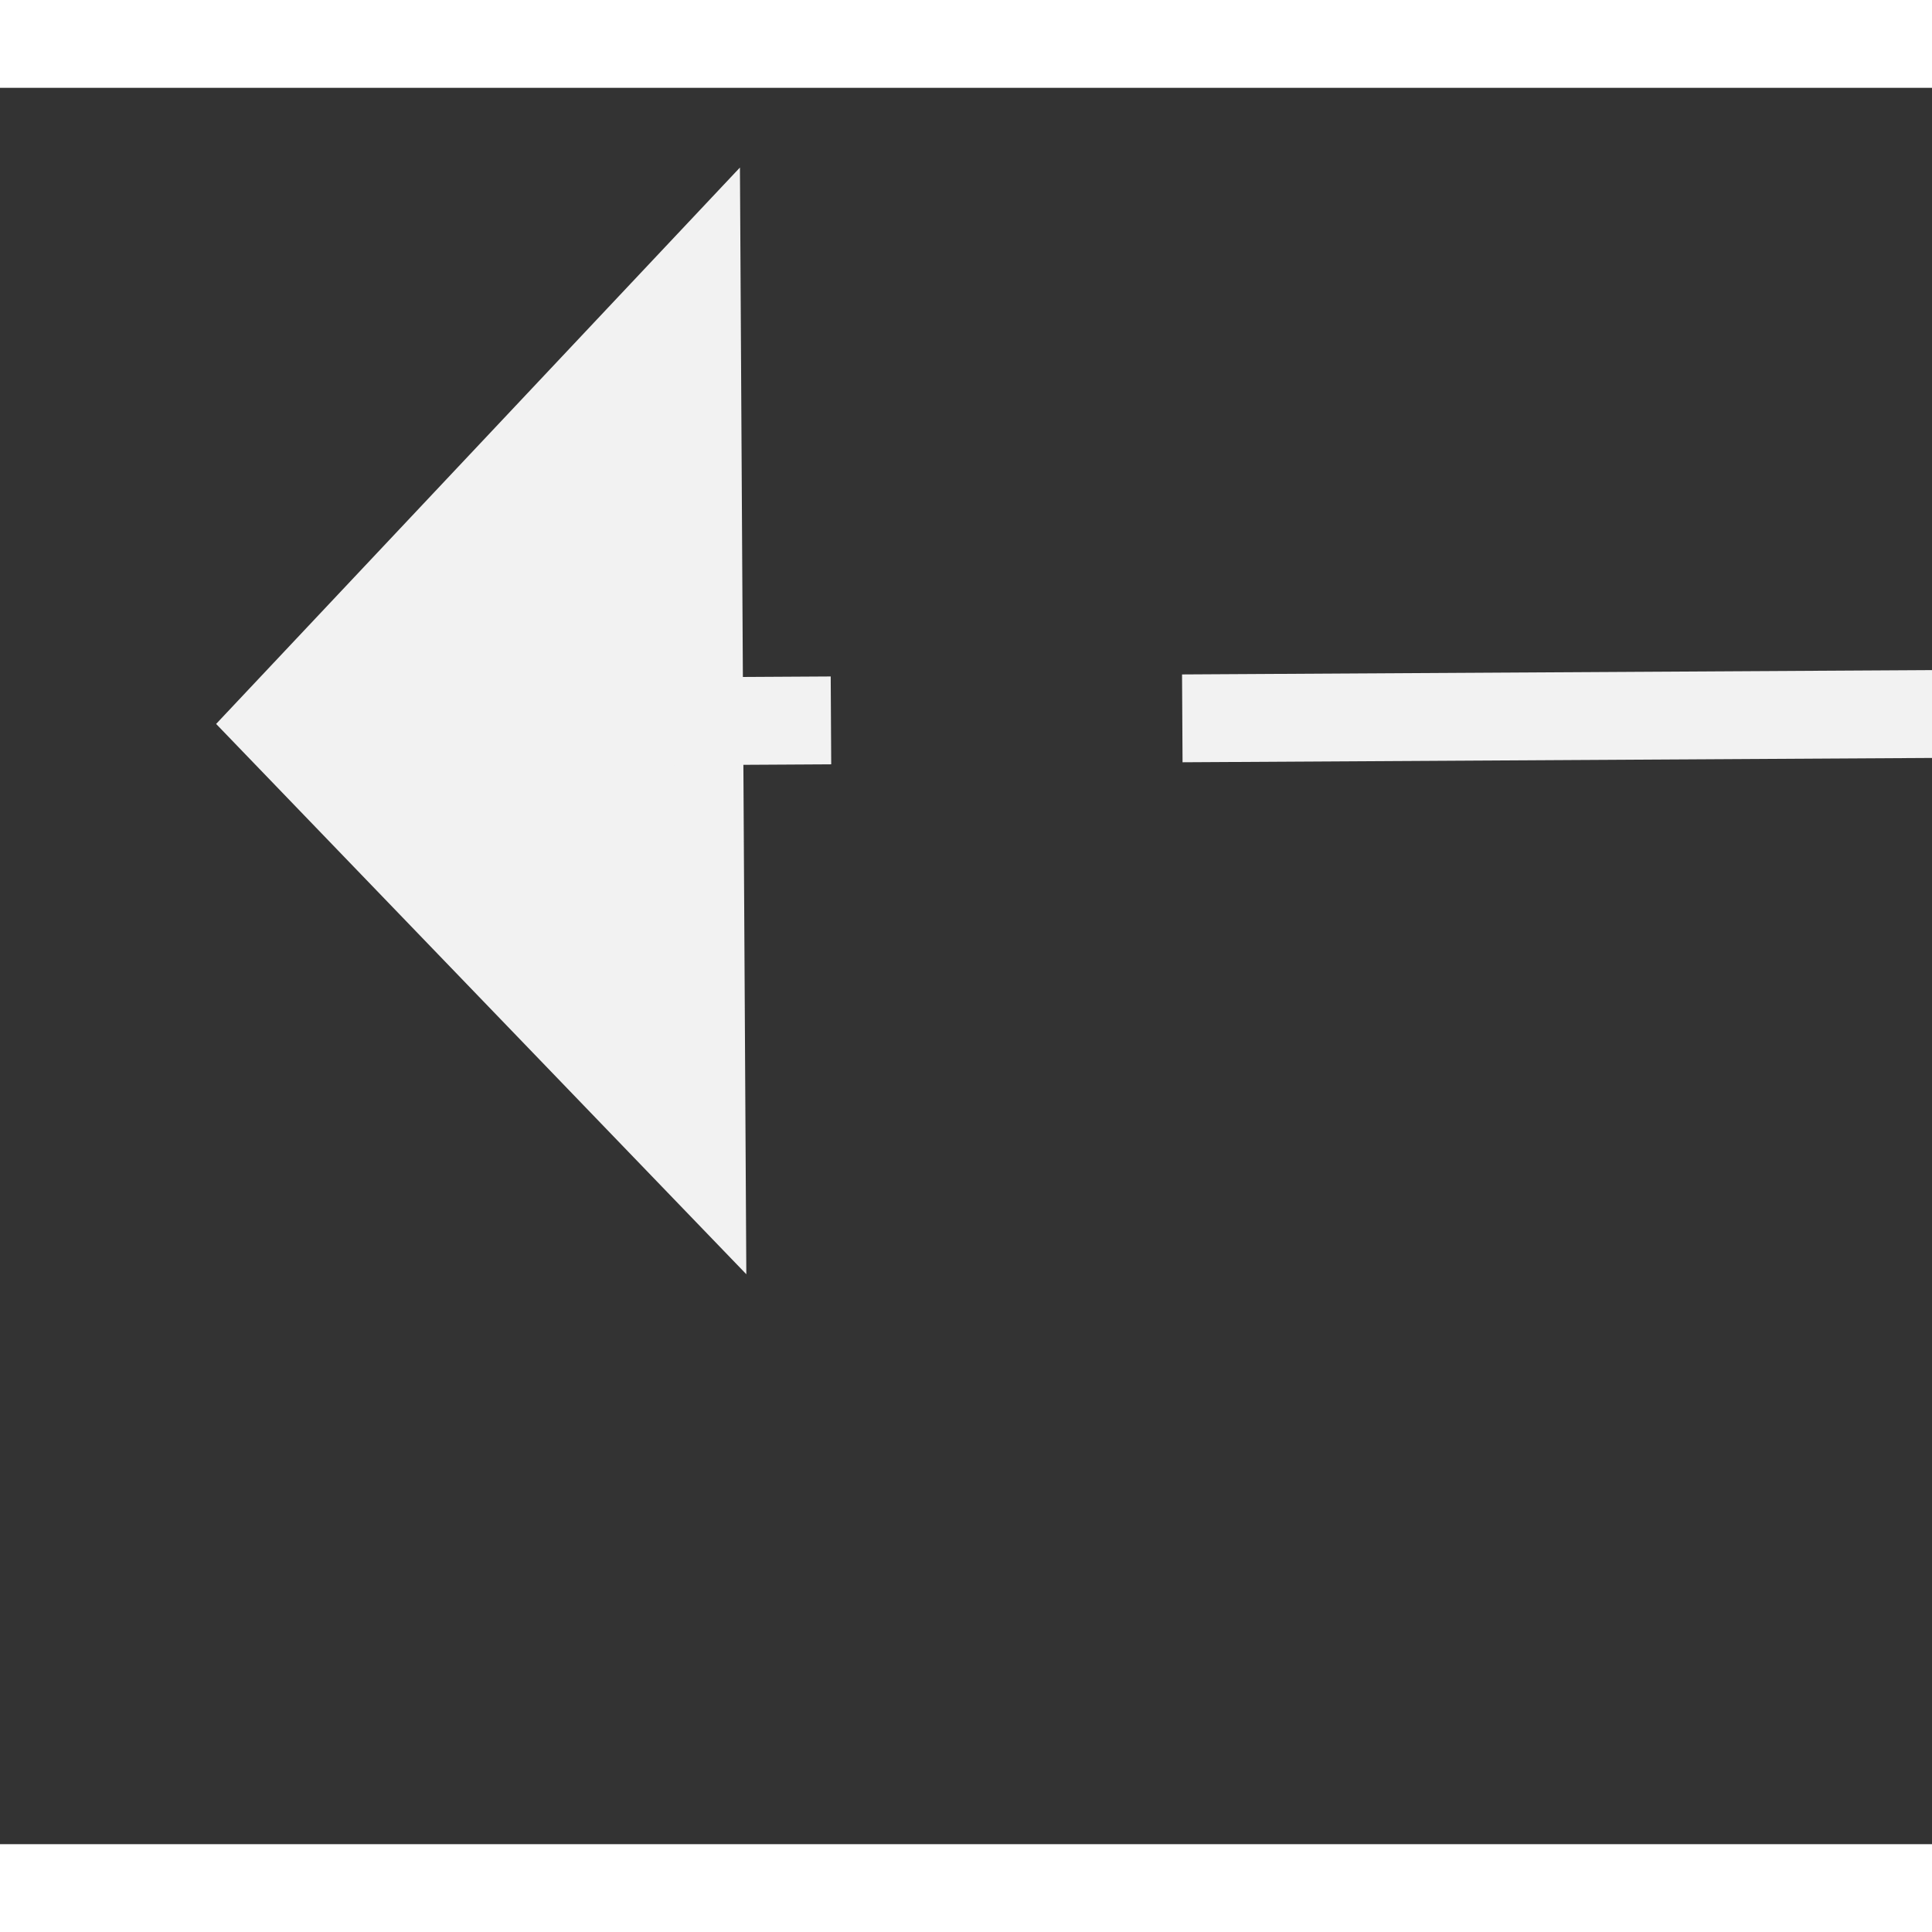 ﻿<?xml version="1.0" encoding="utf-8"?>
<svg version="1.1" xmlns:xlink="http://www.w3.org/1999/xlink" width="22px" height="22px" preserveAspectRatio="xMinYMid meet" viewBox="808 9525  22 20" xmlns="http://www.w3.org/2000/svg">
  <rect x="808" y="9525" width="22" height="20" fill="#333333" stroke="none"/>
  <g transform="matrix(-0.777 -0.629 0.629 -0.777 -4545.087 17460.5 )">
    <path d="M 833 9585.8  L 839 9579.5  L 833 9573.2  L 833 9585.8  Z " fill-rule="nonzero" fill="#f2f2f2" stroke="none" transform="matrix(0.774 -0.634 0.634 0.774 -5896.656 2652.295 )" />
    <path d="M 689 9579.5  L 834 9579.5  " stroke-width="1" stroke-dasharray="9,4" stroke="#f2f2f2" fill="none" transform="matrix(0.774 -0.634 0.634 0.774 -5896.656 2652.295 )" />
  </g>
</svg>